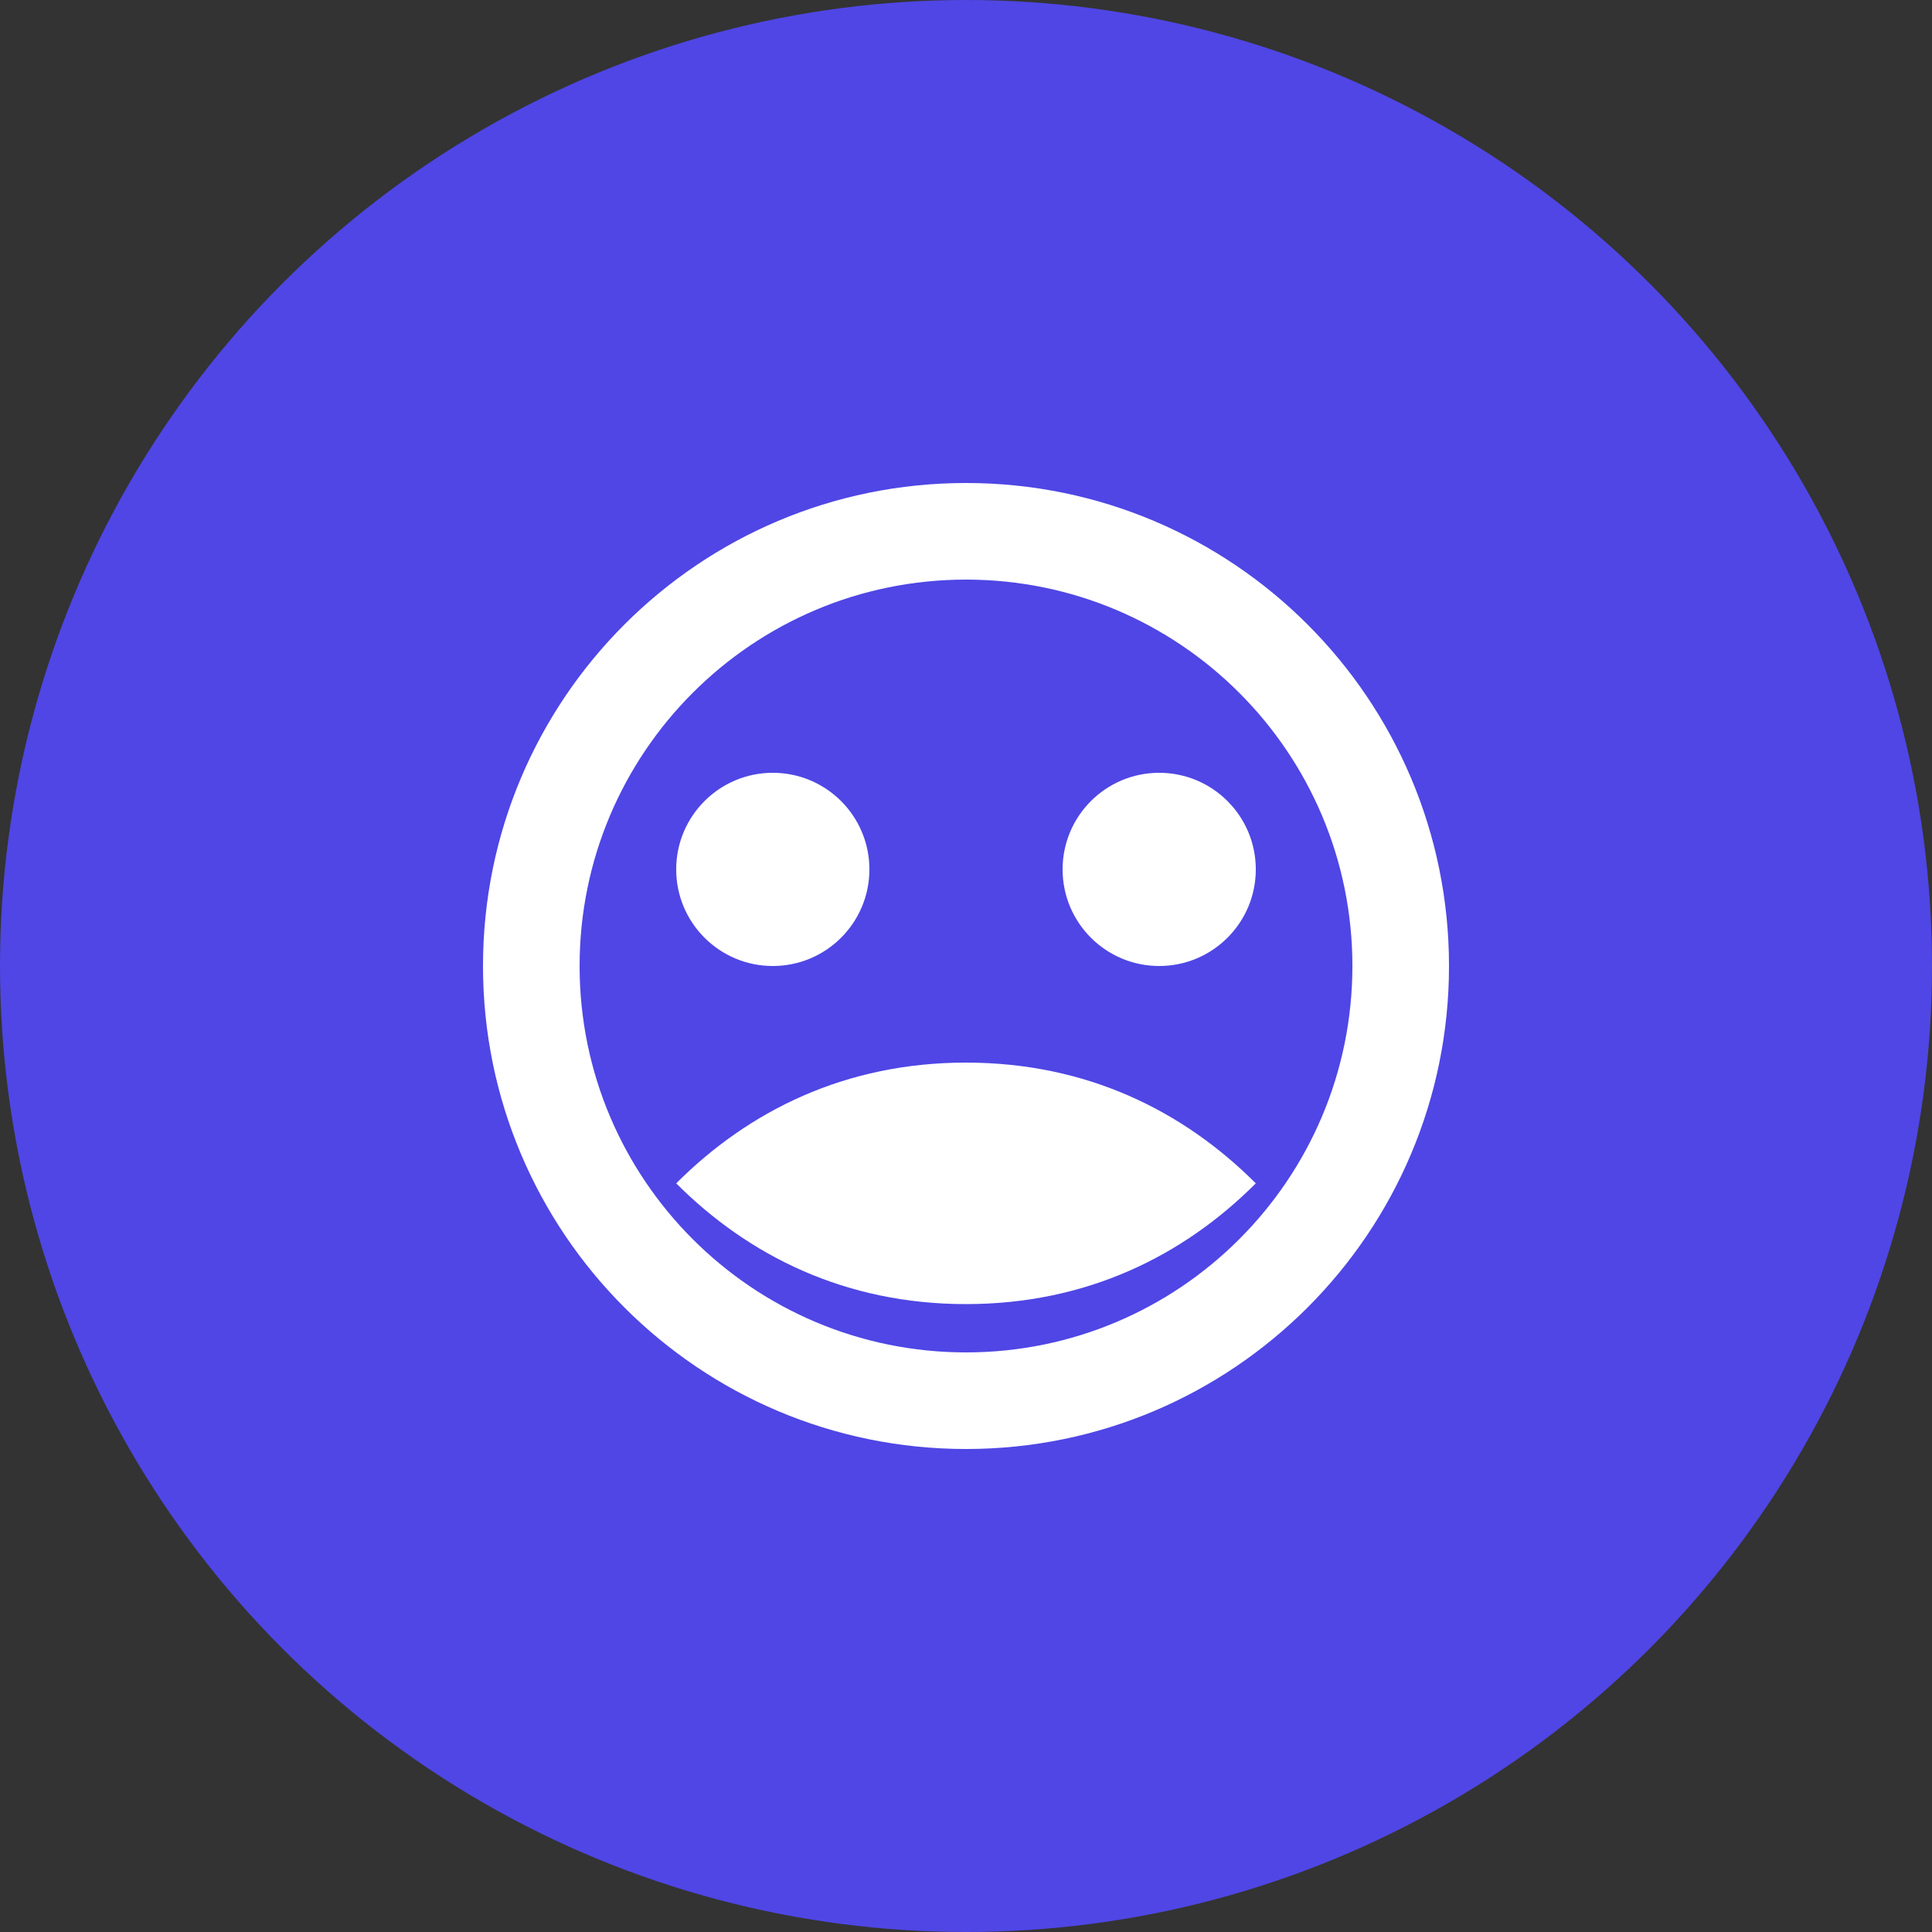 <svg width="40" height="40" viewBox="0 0 40 40" fill="none" xmlns="http://www.w3.org/2000/svg">
  <rect x="0" y="0" width="40" height="40" fill="#333333" stroke="none"/>
  <circle cx="20" cy="20" r="20" fill="#4F46E5"/>
  <path d="M20 10C14.477 10 10 14.477 10 20C10 25.523 14.477 30 20 30C25.523 30 30 25.523 30 20C30 14.477 25.523 10 20 10ZM20 28C15.582 28 12 24.418 12 20C12 15.582 15.582 12 20 12C24.418 12 28 15.582 28 20C28 24.418 24.418 28 20 28Z" fill="white"/>
  <circle cx="16" cy="18" r="2" fill="white"/>
  <circle cx="24" cy="18" r="2" fill="white"/>
  <path d="M20 22C17.5 22 15.5 23 14 24.5C15.5 26 17.5 27 20 27C22.5 27 24.5 26 26 24.5C24.5 23 22.5 22 20 22Z" fill="white"/>
</svg>
